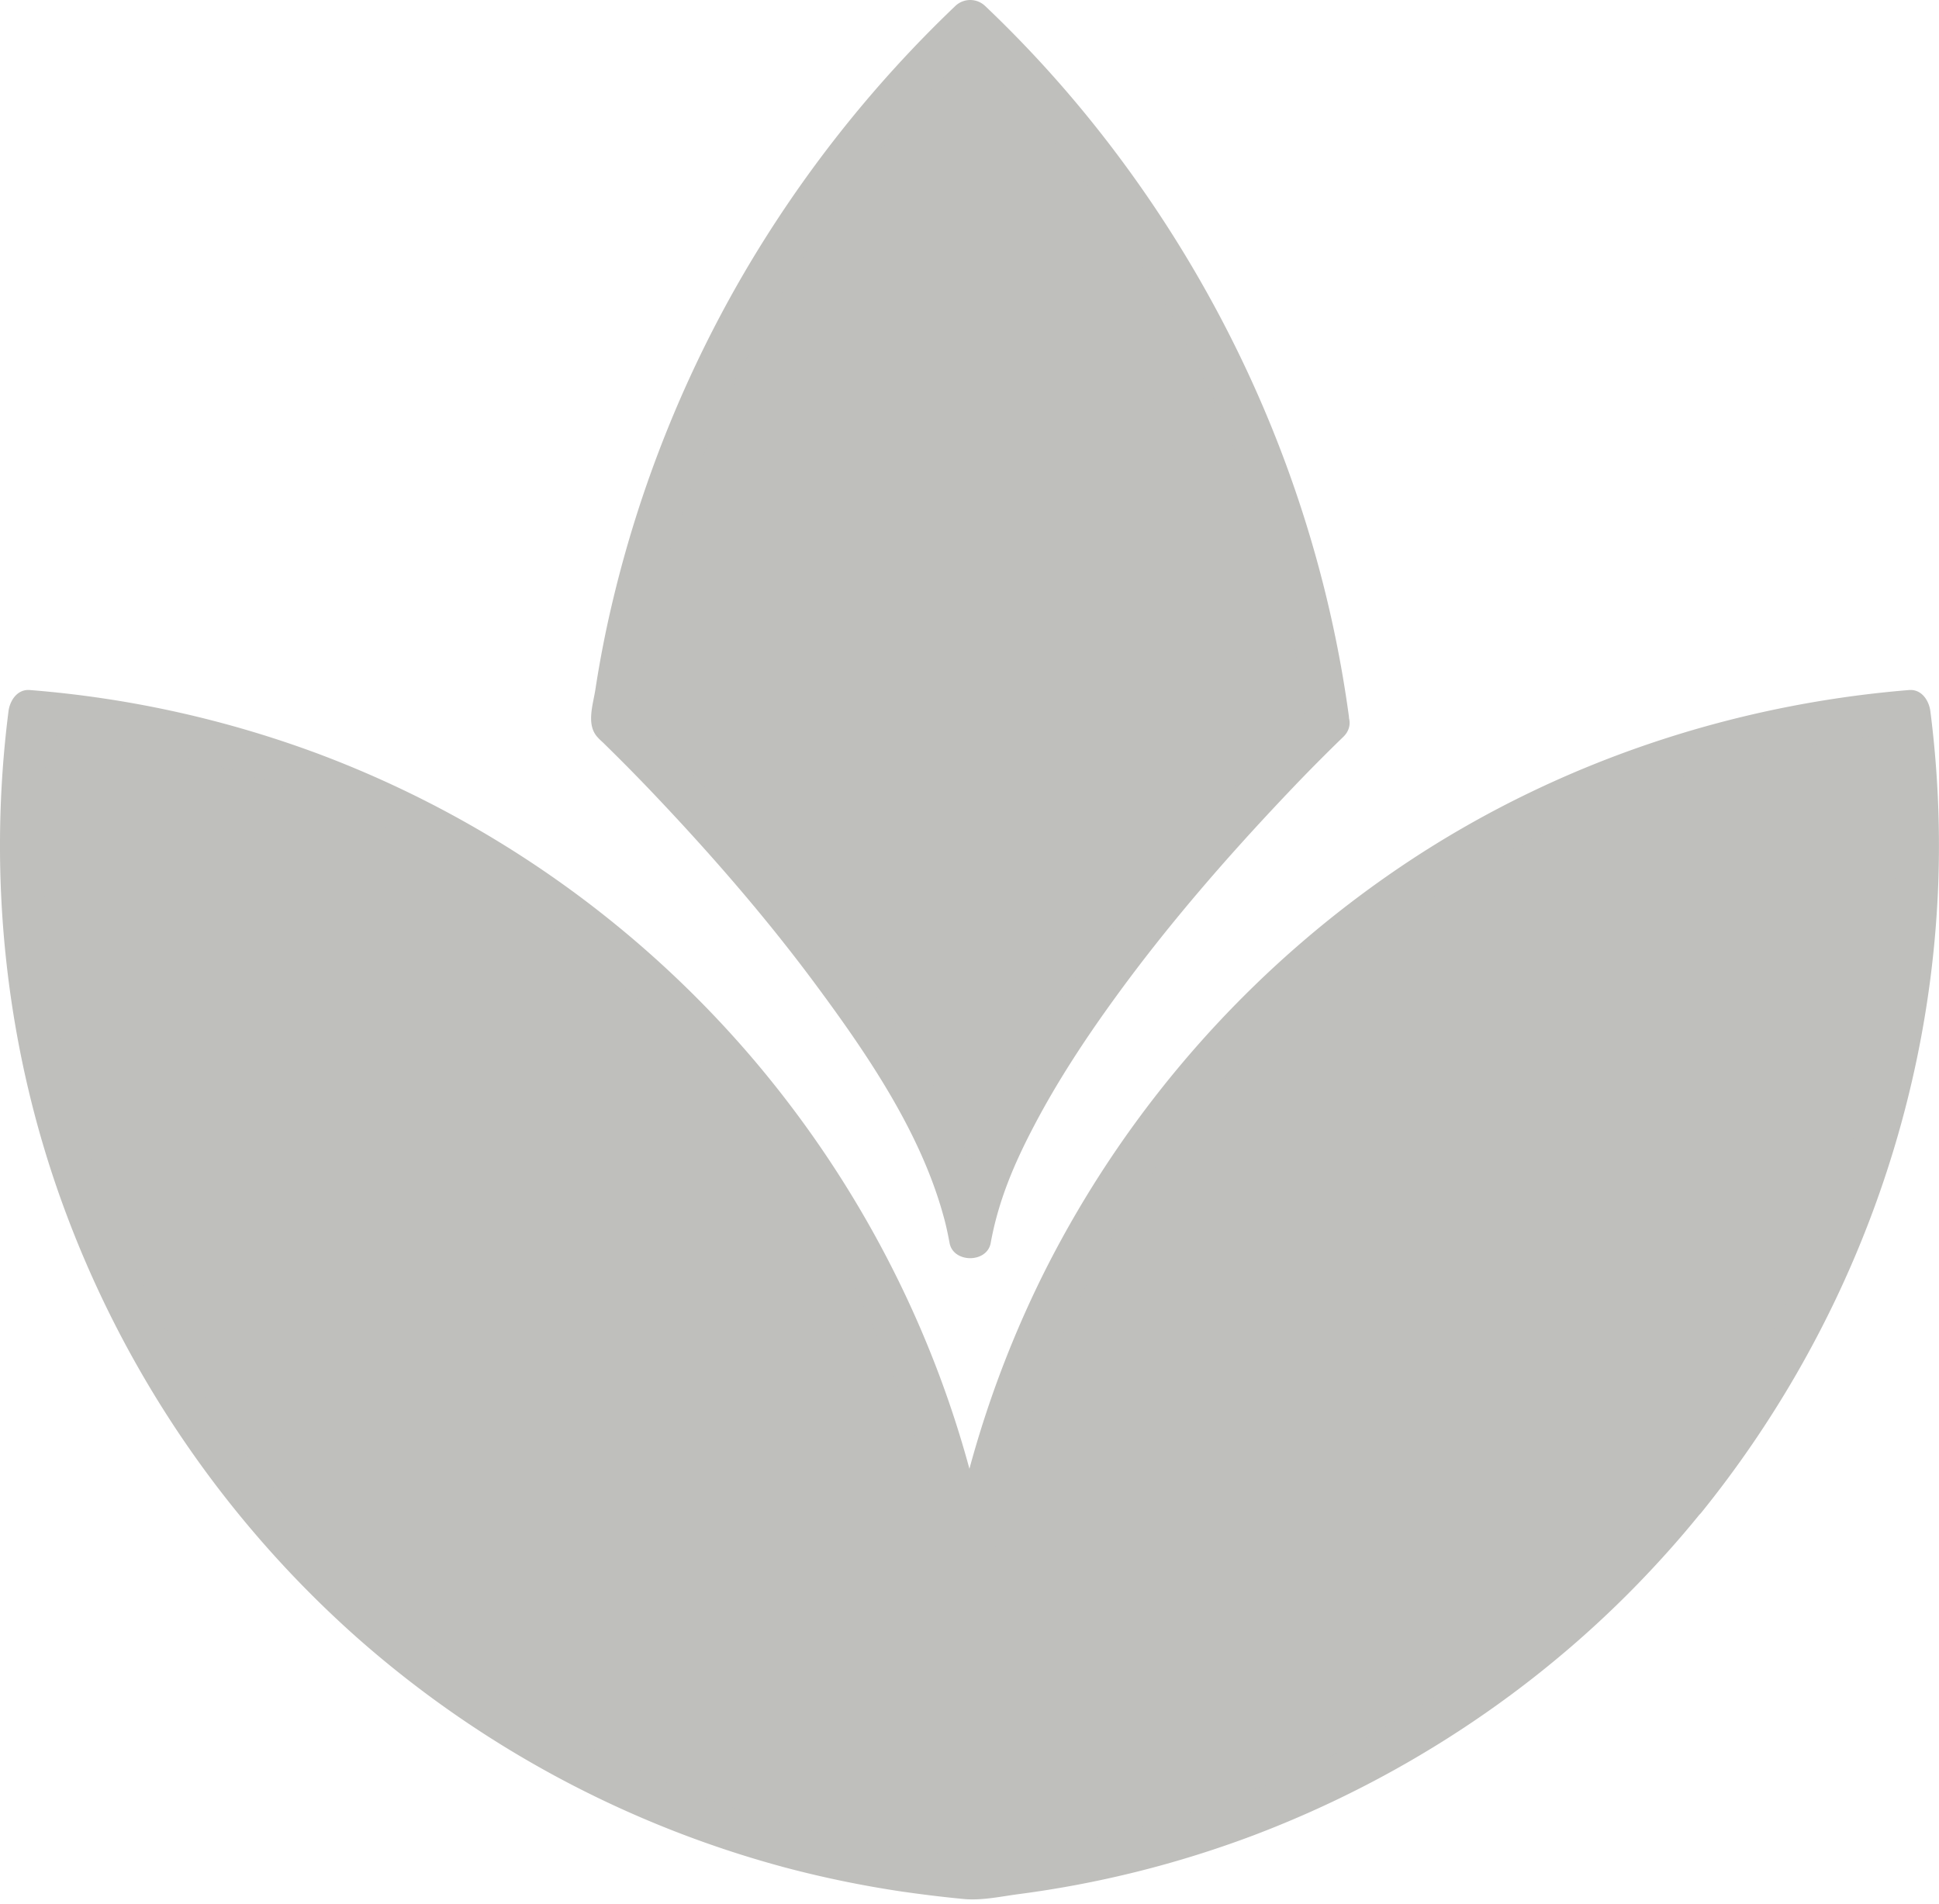 <svg fill="none" xmlns="http://www.w3.org/2000/svg" viewBox="0 0 56 55"><path d="M38.346 20.847c-1.13 1.061-9.373 9.312-10.34 14.887-.967-5.57-9.214-13.826-10.341-14.88 1.066-7.917 4.83-14.978 10.34-20.227 5.507 5.242 9.276 12.302 10.341 20.22z" fill="#BFBFBC"/><path d="M37.909 20.408c-1.327 1.246-2.56 2.603-3.75 3.977-1.911 2.207-3.75 4.539-5.16 7.104-.703 1.27-1.332 2.64-1.584 4.075h1.19c-.228-1.27-.746-2.479-1.338-3.614-.666-1.282-1.46-2.496-2.314-3.675-1.583-2.19-3.342-4.255-5.205-6.211a49.326 49.326 0 00-1.64-1.658c.054.197.104.4.16.597.802-5.916 3.158-11.594 6.853-16.293a34.725 34.725 0 013.33-3.664h-.868c4.273 4.083 7.455 9.25 9.115 14.93a34.58 34.58 0 011.066 5.027c.044.333.468.513.76.431.357-.098.473-.424.431-.76-.834-6.112-3.318-11.909-7.11-16.761A34.047 34.047 0 0028.455.176a.624.624 0 00-.868 0 35.262 35.262 0 00-6.162 7.82 34.812 34.812 0 00-3.738 9.398 31.572 31.572 0 00-.493 2.529c-.069.439-.271 1.016.07 1.376.06.07.135.128.196.192a54.804 54.804 0 011.505 1.53c1.658 1.751 3.244 3.582 4.675 5.526 1.475 1.998 2.955 4.198 3.606 6.566.074.259.128.518.178.784.103.587 1.085.592 1.189 0 .222-1.226.686-2.306 1.253-3.384.666-1.27 1.46-2.48 2.299-3.639 1.524-2.109 3.236-4.082 5.027-5.97a52.425 52.425 0 011.604-1.622c.562-.546-.306-1.416-.886-.874z" fill="#BFBFBC"/><path d="M48.694 43.264C43.411 49.788 35.947 53.506 28.2 54.228c-.054.005-.103.013-.16.013-.012 0-.024 0-.044.005-.012 0-.025 0-.045-.005-.054-.005-.103-.013-.16-.013A29.87 29.87 0 017.297 43.264C1.924 36.628-.148 28.394.863 20.55c6.607.53 13.03 3.236 18.102 8.004.981.925 1.919 1.925 2.787 2.998a29.776 29.776 0 016.241 13.695 29.758 29.758 0 016.241-13.695 30.55 30.55 0 012.788-3.005 29.863 29.863 0 0118.1-7.997c1.022 7.844-1.05 16.078-6.428 22.714z" fill="#BFBFBC"/><path d="M48.263 42.825A29.648 29.648 0 0137.3 51.242a29.3 29.3 0 01-6.359 1.979c-.535.103-1.073.192-1.608.266-.498.069-1.031.172-1.53.128a28.85 28.85 0 01-3.243-.493c-4.411-.933-8.615-2.862-12.142-5.669A29.874 29.874 0 013.64 36.044c-1.88-4.316-2.659-9.09-2.326-13.776a33.9 33.9 0 01.173-1.722l-.617.617a29.525 29.525 0 0113.646 4.662c4.374 2.849 7.936 6.882 10.267 11.55a29.582 29.582 0 012.627 8.036c.104.587 1.085.592 1.19 0 .887-5.057 3.083-9.842 6.376-13.784 3.251-3.893 7.48-6.927 12.24-8.696a29.626 29.626 0 017.924-1.77l-.617-.617c.777 6.105-.333 12.378-3.276 17.798a28.984 28.984 0 01-2.985 4.484c-.21.26-.251.617 0 .868.217.218.661.26.869 0 4.114-5.093 6.537-11.372 6.837-17.913a30.448 30.448 0 00-.217-5.235c-.037-.308-.251-.646-.616-.616-5.062.414-10.003 2.052-14.271 4.83a30.856 30.856 0 00-10.71 11.993 30.628 30.628 0 00-2.751 8.333h1.189c-.925-5.274-3.261-10.225-6.697-14.328a30.618 30.618 0 00-12.783-9.016A30.818 30.818 0 00.862 19.93c-.365-.03-.58.309-.617.617-.617 4.847-.069 9.837 1.633 14.418a30.834 30.834 0 008.412 12.314 30.663 30.663 0 0012.412 6.666c1.098.29 2.208.518 3.335.686.597.086 1.197.16 1.801.217.513.049 1.073-.074 1.579-.141a30.394 30.394 0 006.764-1.69c4.47-1.69 8.53-4.41 11.754-7.943a28.4 28.4 0 001.189-1.381c.21-.26.252-.617 0-.868-.205-.215-.649-.257-.861.002z" fill="#BFBFBC"/></svg>
